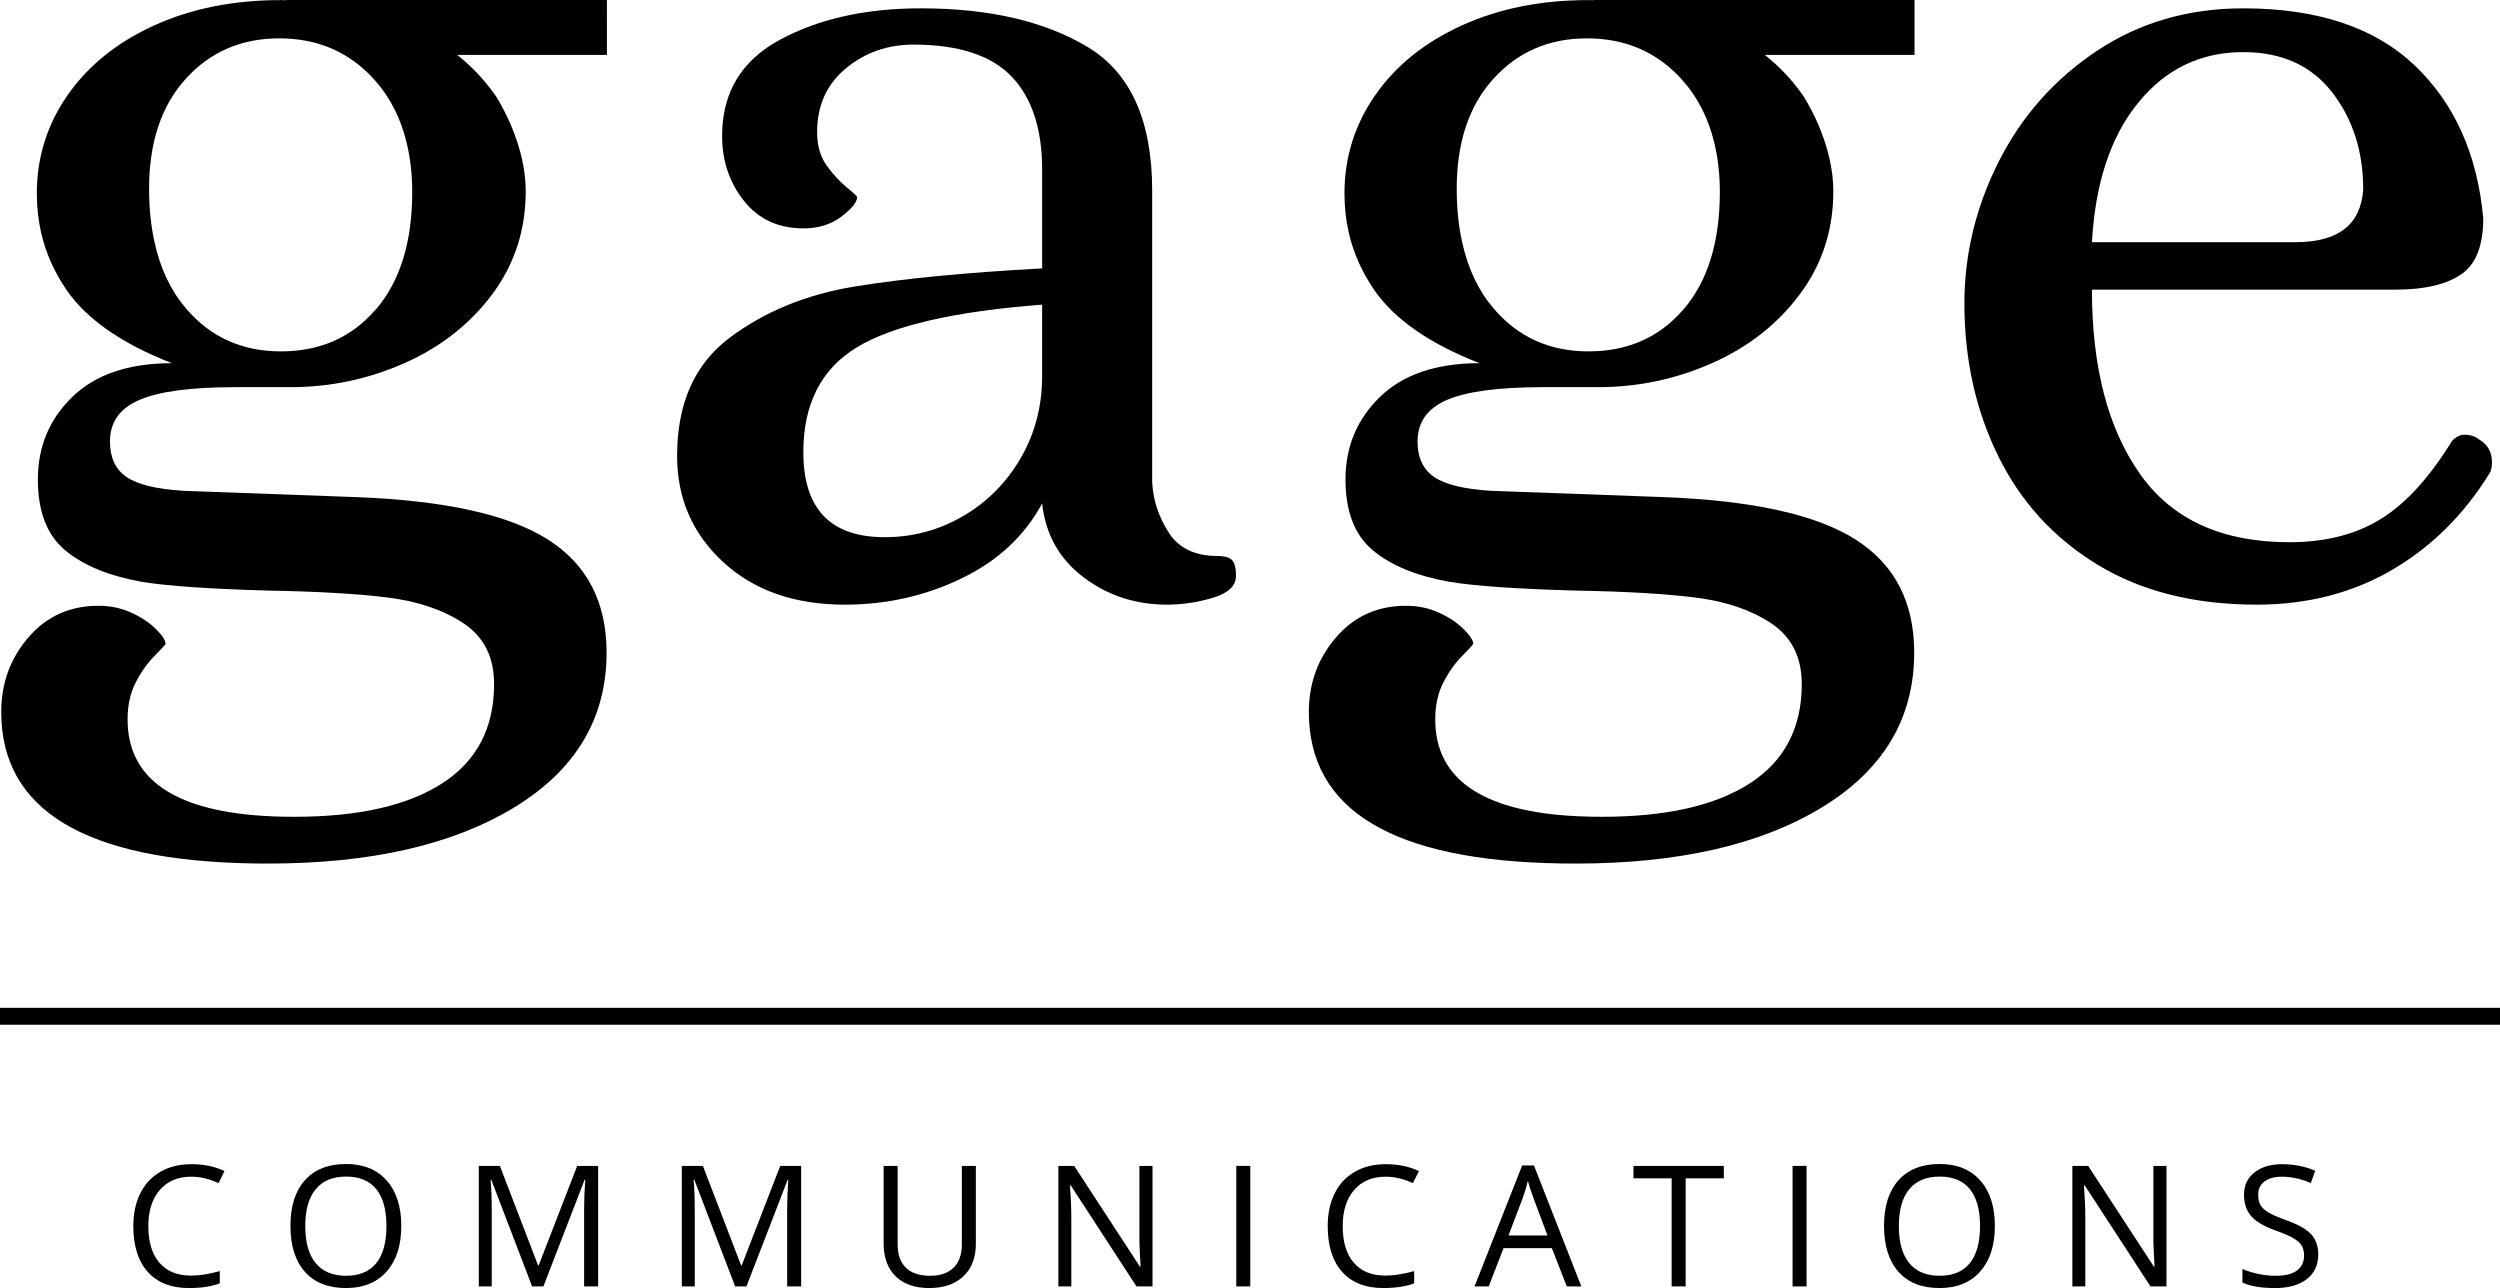 <?xml version="1.0" encoding="utf-8"?>
<!-- Generator: Adobe Illustrator 16.0.0, SVG Export Plug-In . SVG Version: 6.00 Build 0)  -->
<!DOCTYPE svg PUBLIC "-//W3C//DTD SVG 1.1//EN" "http://www.w3.org/Graphics/SVG/1.1/DTD/svg11.dtd">
<svg version="1.1" id="Layer_1" xmlns="http://www.w3.org/2000/svg" xmlns:xlink="http://www.w3.org/1999/xlink" x="0px" y="0px"
	 width="220px" height="113.348px" viewBox="0 0 220 113.348" enable-background="new 0 0 220 113.348" xml:space="preserve">
<g>
	<g>
		<rect y="88.687" width="220" height="1.489"/>
	</g>
	<g>
		<g>
			<path d="M16.823,103.549c-1.166,0-2.084,0.389-2.759,1.165c-0.675,0.775-1.012,1.839-1.012,3.188c0,1.388,0.324,2.46,0.975,3.216
				c0.651,0.758,1.578,1.134,2.782,1.134c0.74,0,1.583-0.131,2.531-0.396v1.08c-0.735,0.275-1.642,0.412-2.721,0.412
				c-1.562,0-2.766-0.472-3.615-1.421c-0.849-0.946-1.272-2.293-1.272-4.039c0-1.093,0.204-2.052,0.613-2.873
				c0.408-0.82,0.998-1.454,1.769-1.898c0.772-0.445,1.68-0.669,2.725-0.669c1.112,0,2.083,0.203,2.915,0.609l-0.521,1.06
				C18.428,103.74,17.625,103.549,16.823,103.549z"/>
		</g>
		<g>
			<path d="M35.313,107.888c0,1.698-0.429,3.033-1.287,4.003c-0.858,0.971-2.052,1.457-3.58,1.457c-1.562,0-2.766-0.475-3.615-1.43
				c-0.849-0.958-1.273-2.305-1.273-4.046c0-1.726,0.425-3.063,1.277-4.013c0.85-0.949,2.059-1.427,3.626-1.427
				c1.523,0,2.712,0.486,3.568,1.451C34.885,104.851,35.313,106.186,35.313,107.888z M26.864,107.888
				c0,1.436,0.306,2.525,0.917,3.266c0.612,0.744,1.5,1.114,2.665,1.114c1.176,0,2.062-0.37,2.662-1.108
				c0.599-0.74,0.899-1.83,0.899-3.271c0-1.425-0.298-2.509-0.896-3.246c-0.597-0.737-1.481-1.104-2.65-1.104
				c-1.176,0-2.068,0.37-2.68,1.113C27.17,105.392,26.864,106.472,26.864,107.888z"/>
		</g>
		<g>
			<path d="M46.826,113.205l-3.597-9.399h-0.058c0.068,0.743,0.102,1.627,0.102,2.654v6.745h-1.139V102.6h1.856l3.358,8.748h0.058
				l3.386-8.748h1.842v10.605h-1.232v-6.835c0-0.782,0.034-1.633,0.101-2.55h-0.058l-3.627,9.385H46.826z"/>
		</g>
		<g>
			<path d="M64.694,113.205l-3.598-9.399h-0.059c0.068,0.743,0.102,1.627,0.102,2.654v6.745h-1.138V102.6h1.856l3.357,8.748h0.059
				l3.386-8.748h1.842v10.605H69.27v-6.835c0-0.782,0.034-1.633,0.101-2.55h-0.057l-3.627,9.385H64.694z"/>
		</g>
		<g>
			<path d="M85.875,102.6v6.861c0,1.209-0.366,2.161-1.095,2.852c-0.73,0.689-1.734,1.035-3.01,1.035s-2.265-0.346-2.963-1.042
				c-0.698-0.698-1.047-1.653-1.047-2.872V102.6h1.232v6.921c0,0.884,0.242,1.564,0.726,2.036c0.484,0.475,1.195,0.711,2.133,0.711
				c0.894,0,1.583-0.236,2.067-0.714c0.483-0.475,0.726-1.158,0.726-2.048V102.6H85.875z"/>
		</g>
		<g>
			<path d="M101.42,113.205h-1.407l-5.794-8.9H94.16c0.077,1.045,0.116,2.003,0.116,2.872v6.028h-1.138V102.6h1.392l5.782,8.864
				h0.058c-0.011-0.131-0.032-0.549-0.066-1.26c-0.034-0.708-0.045-1.215-0.036-1.517V102.6h1.152V113.205z"/>
		</g>
		<g>
			<path d="M108.793,113.205V102.6h1.231v10.605H108.793z"/>
		</g>
		<g>
			<path d="M121.931,103.549c-1.167,0-2.087,0.389-2.762,1.165c-0.672,0.775-1.012,1.839-1.012,3.188
				c0,1.388,0.326,2.46,0.976,3.216c0.652,0.758,1.578,1.134,2.783,1.134c0.74,0,1.582-0.131,2.53-0.396v1.08
				c-0.734,0.275-1.641,0.412-2.72,0.412c-1.562,0-2.767-0.472-3.614-1.421c-0.85-0.946-1.273-2.293-1.273-4.039
				c0-1.093,0.204-2.052,0.613-2.873c0.406-0.82,0.997-1.454,1.771-1.898c0.771-0.445,1.678-0.669,2.722-0.669
				c1.112,0,2.082,0.203,2.915,0.609l-0.522,1.06C123.534,103.74,122.732,103.549,121.931,103.549z"/>
		</g>
		<g>
			<path d="M137.88,113.205l-1.319-3.371h-4.248l-1.307,3.371h-1.247l4.192-10.647h1.037l4.17,10.647H137.88z M136.179,108.721
				l-1.233-3.285c-0.161-0.415-0.325-0.925-0.494-1.528c-0.105,0.463-0.258,0.974-0.455,1.528l-1.251,3.285H136.179z"/>
		</g>
		<g>
			<path d="M148.336,113.205h-1.232v-9.51h-3.359V102.6h7.951v1.096h-3.359V113.205z"/>
		</g>
		<g>
			<path d="M157.747,113.205V102.6h1.231v10.605H157.747z"/>
		</g>
		<g>
			<path d="M175.548,107.888c0,1.698-0.43,3.033-1.287,4.003c-0.859,0.971-2.053,1.457-3.58,1.457c-1.562,0-2.768-0.475-3.615-1.43
				c-0.85-0.958-1.273-2.305-1.273-4.046c0-1.726,0.426-3.063,1.276-4.013s2.061-1.427,3.628-1.427c1.522,0,2.711,0.486,3.567,1.451
				C175.121,104.851,175.548,106.186,175.548,107.888z M167.099,107.888c0,1.436,0.306,2.525,0.916,3.266
				c0.612,0.744,1.502,1.114,2.666,1.114c1.177,0,2.063-0.37,2.66-1.108c0.601-0.74,0.902-1.83,0.902-3.271
				c0-1.425-0.299-2.509-0.896-3.246c-0.598-0.737-1.481-1.104-2.651-1.104c-1.177,0-2.069,0.37-2.682,1.113
				C167.404,105.392,167.099,106.472,167.099,107.888z"/>
		</g>
		<g>
			<path d="M190.65,113.205h-1.407l-5.794-8.9h-0.059c0.076,1.045,0.117,2.003,0.117,2.872v6.028h-1.138V102.6h1.39l5.782,8.864
				h0.057c-0.01-0.131-0.03-0.549-0.063-1.26c-0.034-0.708-0.046-1.215-0.037-1.517V102.6h1.152V113.205z"/>
		</g>
		<g>
			<path d="M204.007,110.383c0,0.932-0.337,1.66-1.015,2.183s-1.598,0.782-2.759,0.782c-1.254,0-2.222-0.161-2.9-0.486v-1.188
				c0.438,0.186,0.909,0.329,1.423,0.437c0.513,0.107,1.02,0.158,1.522,0.158c0.821,0,1.44-0.155,1.856-0.466
				c0.415-0.313,0.624-0.747,0.624-1.302c0-0.37-0.074-0.669-0.221-0.905c-0.149-0.232-0.394-0.45-0.74-0.647
				c-0.345-0.197-0.872-0.424-1.576-0.675c-0.987-0.353-1.693-0.771-2.114-1.254c-0.424-0.487-0.636-1.117-0.636-1.896
				c0-0.814,0.308-1.466,0.923-1.949c0.611-0.483,1.425-0.726,2.436-0.726c1.053,0,2.023,0.194,2.908,0.582l-0.384,1.072
				c-0.876-0.367-1.727-0.553-2.554-0.553c-0.651,0-1.165,0.144-1.529,0.424c-0.37,0.281-0.552,0.669-0.552,1.165
				c0,0.37,0.067,0.672,0.203,0.904c0.134,0.233,0.364,0.451,0.685,0.645c0.321,0.197,0.812,0.412,1.477,0.651
				c1.114,0.395,1.878,0.821,2.295,1.274C203.797,109.066,204.007,109.658,204.007,110.383z"/>
		</g>
	</g>
	<g>
		<g>
			<path d="M63.652,49.473c-2.712-2.49-4.066-5.613-4.066-9.352c0-4.622,1.537-8.085,4.618-10.396
				c3.082-2.311,6.746-3.812,11.005-4.511c4.25-0.696,9.753-1.228,16.5-1.595v-8.691c0-3.592-0.901-6.326-2.693-8.198
				c-1.8-1.869-4.68-2.804-8.639-2.804c-2.271,0-4.257,0.698-5.94,2.09c-1.687,1.395-2.53,3.267-2.53,5.61
				c0,1.176,0.274,2.144,0.824,2.917c0.551,0.768,1.137,1.412,1.762,1.926c0.62,0.514,0.933,0.809,0.933,0.878
				c0,0.441-0.46,1.009-1.375,1.708c-0.917,0.698-2.036,1.042-3.355,1.042c-2.2,0-3.943-0.807-5.227-2.419
				c-1.282-1.615-1.924-3.521-1.924-5.721c0-3.815,1.705-6.64,5.115-8.473c3.41-1.834,7.536-2.75,12.379-2.75
				c6.012,0,10.906,1.138,14.687,3.412c3.777,2.272,5.666,6.491,5.666,12.65v25.632c0.074,1.544,0.553,3.01,1.43,4.401
				c0.881,1.395,2.309,2.096,4.291,2.096c0.589,0,1.012,0.107,1.265,0.325c0.259,0.222,0.387,0.699,0.387,1.431
				c0,0.881-0.68,1.52-2.036,1.926c-1.358,0.403-2.697,0.603-4.016,0.603c-2.79,0-5.246-0.803-7.373-2.418
				c-2.129-1.609-3.337-3.773-3.631-6.491c-1.538,2.857-3.905,5.062-7.096,6.602c-3.191,1.541-6.618,2.308-10.285,2.308
				C69.926,53.21,66.367,51.966,63.652,49.473z M84.778,45.399c2.125-1.241,3.813-2.952,5.06-5.114
				c1.247-2.164,1.87-4.562,1.87-7.204v-6.273c-7.7,0.592-13.13,1.834-16.284,3.744c-3.153,1.908-4.73,4.983-4.73,9.241
				c0,4.986,2.383,7.479,7.15,7.479C80.338,47.271,82.649,46.654,84.778,45.399z"/>
		</g>
		<g>
			<path d="M184.585,49.693c-3.854-2.347-6.769-5.535-8.748-9.572c-1.98-4.033-2.969-8.509-2.969-13.424
				c0-4.326,1.008-8.488,3.022-12.482c2.021-3.998,4.896-7.247,8.635-9.739c3.744-2.493,8.038-3.741,12.878-3.741
				c6.524,0,11.55,1.669,15.071,5.004c3.518,3.341,5.537,7.831,6.052,13.478c0,2.421-0.663,4.075-1.979,4.953
				c-1.322,0.878-3.23,1.319-5.724,1.319H184.09c0,6.822,1.41,12.229,4.235,16.228c2.822,4.001,7.206,5.998,13.147,5.998
				c3.154,0,5.831-0.678,8.028-2.039c2.203-1.353,4.293-3.646,6.275-6.873c0.361-0.37,0.731-0.55,1.099-0.55
				c0.513,0,0.953,0.149,1.32,0.439c0.731,0.438,1.099,1.102,1.099,1.979c0,0.441-0.071,0.773-0.221,0.991
				c-2.272,3.669-5.15,6.509-8.635,8.526c-3.484,2.013-7.426,3.021-11.829,3.021C193.109,53.21,188.434,52.04,184.585,49.693z
				 M202.019,21.312c3.747,0,5.724-1.544,5.944-4.625c0-3.374-0.918-6.234-2.749-8.581c-1.835-2.35-4.44-3.52-7.811-3.52
				c-3.743,0-6.826,1.483-9.241,4.454c-2.423,2.968-3.78,7.062-4.072,12.271H202.019z"/>
		</g>
		<g>
			<g>
				<path d="M53.408,0H25.109l0.052,0.023c-0.095-0.003-0.179-0.012-0.273-0.012c-0.023,0-0.045-0.003-0.072-0.003h0.001
					c-0.037,0-0.071,0-0.109,0c-4.154,0-7.861,0.74-11.124,2.221c-3.263,1.484-5.802,3.523-7.617,6.118
					c-1.817,2.598-2.726,5.487-2.726,8.673c0,1.191,0.125,2.338,0.373,3.44c0.419,1.817,1.177,3.52,2.276,5.103
					c1.78,2.556,4.855,4.69,9.232,6.395c-0.054,0-0.104,0.003-0.157,0.003c-3.706,0.027-6.566,1.007-8.575,2.944
					c-2.041,1.965-3.058,4.392-3.058,7.285c0,2.818,0.796,4.891,2.392,6.225c1.594,1.335,3.836,2.264,6.729,2.78
					c2.224,0.373,5.966,0.63,11.23,0.779c4.3,0.074,7.787,0.28,10.456,0.612c2.67,0.334,4.893,1.092,6.672,2.277
					c1.779,1.188,2.67,2.965,2.67,5.339c0,3.854-1.521,6.766-4.562,8.729c-3.04,1.965-7.378,2.947-13.012,2.947
					c-1.365,0-2.638-0.054-3.812-0.164c-7.246-0.687-10.864-3.487-10.867-8.398c0-1.261,0.243-2.356,0.724-3.278
					c0.481-0.929,1.037-1.708,1.668-2.338c0.629-0.63,0.947-0.982,0.947-1.055c0-0.295-0.281-0.722-0.835-1.277
					c-0.556-0.559-1.278-1.042-2.168-1.448c-0.89-0.409-1.854-0.612-2.892-0.612c-2.522,0-4.581,0.929-6.171,2.783
					c-1.597,1.848-2.392,4.036-2.392,6.56c0,8.635,7.37,13.083,22.111,13.331c0.446,0.009,0.896,0.012,1.355,0.012
					c9.043,0,16.272-1.648,21.687-4.947c5.412-3.299,8.117-7.841,8.117-13.621c0-4.448-1.724-7.769-5.171-9.954
					c-3.447-2.186-9.063-3.428-16.847-3.726L16.124,43.19c-2.374-0.146-4.041-0.559-5.004-1.224
					c-0.966-0.669-1.444-1.705-1.444-3.114c0-1.705,0.871-2.93,2.612-3.67c1.712-0.729,4.457-1.099,8.212-1.11
					c0.065,0,0.123-0.003,0.185-0.003h4.894c3.484,0,6.819-0.702,10.008-2.111c3.187-1.409,5.765-3.431,7.73-6.061
					c1.962-2.634,2.947-5.655,2.947-9.064c0-1.854-0.445-3.818-1.333-5.896c-0.353-0.815-0.741-1.553-1.147-2.242
					c-0.077-0.117-0.143-0.233-0.223-0.347c-0.004-0.003-0.007-0.009-0.01-0.012c-0.918-1.308-2.023-2.476-3.309-3.5h13.167V0z
					 M33.104,27.199c-0.041,0.045-0.087,0.087-0.126,0.131c-2.099,2.392-4.854,3.592-8.27,3.592c-3.41,0-6.194-1.257-8.341-3.779
					c-1.347-1.576-2.273-3.532-2.775-5.864c-0.313-1.418-0.472-2.974-0.472-4.669c0-4.076,1.074-7.304,3.227-9.674
					c2.146-2.374,4.893-3.56,8.229-3.56c3.41,0,6.21,1.222,8.396,3.67c1.372,1.534,2.313,3.395,2.825,5.571
					c0.317,1.316,0.477,2.747,0.477,4.293C36.275,21.287,35.216,24.715,33.104,27.199z"/>
			</g>
		</g>
		<g>
			<g>
				<path d="M168.479,0h-28.299l0.051,0.023c-0.094-0.003-0.178-0.012-0.273-0.012c-0.021,0-0.045-0.003-0.07-0.003h0.002
					c-0.036,0-0.071,0-0.11,0c-4.153,0-7.861,0.74-11.122,2.221c-3.265,1.484-5.804,3.523-7.619,6.118
					c-1.815,2.598-2.726,5.487-2.726,8.673c0,1.191,0.125,2.338,0.374,3.44c0.42,1.817,1.177,3.52,2.277,5.103
					c1.779,2.556,4.854,4.69,9.231,6.395c-0.054,0-0.104,0.003-0.157,0.003c-3.705,0.027-6.566,1.007-8.576,2.944
					c-2.039,1.965-3.058,4.392-3.058,7.285c0,2.818,0.798,4.891,2.392,6.225c1.595,1.335,3.837,2.264,6.73,2.78
					c2.224,0.373,5.967,0.63,11.231,0.779c4.3,0.074,7.785,0.28,10.455,0.612c2.67,0.334,4.892,1.092,6.671,2.277
					c1.779,1.188,2.671,2.965,2.671,5.339c0,3.854-1.521,6.766-4.562,8.729c-3.039,1.965-7.377,2.947-13.013,2.947
					c-1.364,0-2.637-0.054-3.812-0.164c-7.244-0.687-10.864-3.487-10.867-8.398c0-1.261,0.243-2.356,0.724-3.278
					c0.48-0.929,1.039-1.708,1.669-2.338c0.629-0.63,0.946-0.982,0.946-1.055c0-0.295-0.28-0.722-0.836-1.277
					c-0.556-0.559-1.277-1.042-2.168-1.448c-0.89-0.409-1.854-0.612-2.893-0.612c-2.52,0-4.58,0.929-6.172,2.783
					c-1.596,1.848-2.392,4.036-2.392,6.56c0,8.635,7.372,13.083,22.112,13.331c0.445,0.009,0.896,0.012,1.355,0.012
					c9.044,0,16.272-1.648,21.687-4.947c5.413-3.299,8.117-7.841,8.117-13.621c0-4.448-1.724-7.769-5.172-9.954
					c-3.445-2.186-9.062-3.428-16.848-3.726l-15.236-0.556c-2.374-0.146-4.043-0.559-5.004-1.224
					c-0.966-0.669-1.445-1.705-1.445-3.114c0-1.705,0.87-2.93,2.612-3.67c1.711-0.729,4.456-1.099,8.213-1.11
					c0.063,0,0.12-0.003,0.184-0.003h4.895c3.483,0,6.818-0.702,10.007-2.111c3.187-1.409,5.766-3.431,7.729-6.063
					c1.965-2.631,2.948-5.652,2.948-9.062c0-1.854-0.446-3.818-1.333-5.896c-0.353-0.815-0.74-1.553-1.147-2.242
					c-0.076-0.117-0.144-0.233-0.223-0.347c-0.005-0.003-0.008-0.009-0.011-0.012c-0.918-1.308-2.022-2.476-3.31-3.5h13.169V0z
					 M148.175,27.199c-0.04,0.045-0.087,0.087-0.125,0.131c-2.1,2.392-4.854,3.592-8.271,3.592c-3.41,0-6.194-1.257-8.341-3.779
					c-1.347-1.576-2.273-3.532-2.775-5.864c-0.313-1.418-0.472-2.974-0.472-4.669c0-4.076,1.075-7.304,3.228-9.674
					c2.147-2.374,4.893-3.56,8.229-3.56c3.41,0,6.211,1.222,8.396,3.67c1.371,1.534,2.313,3.395,2.825,5.571
					c0.316,1.316,0.477,2.747,0.477,4.293C151.346,21.287,150.286,24.715,148.175,27.199z"/>
			</g>
		</g>
	</g>
</g>
</svg>

